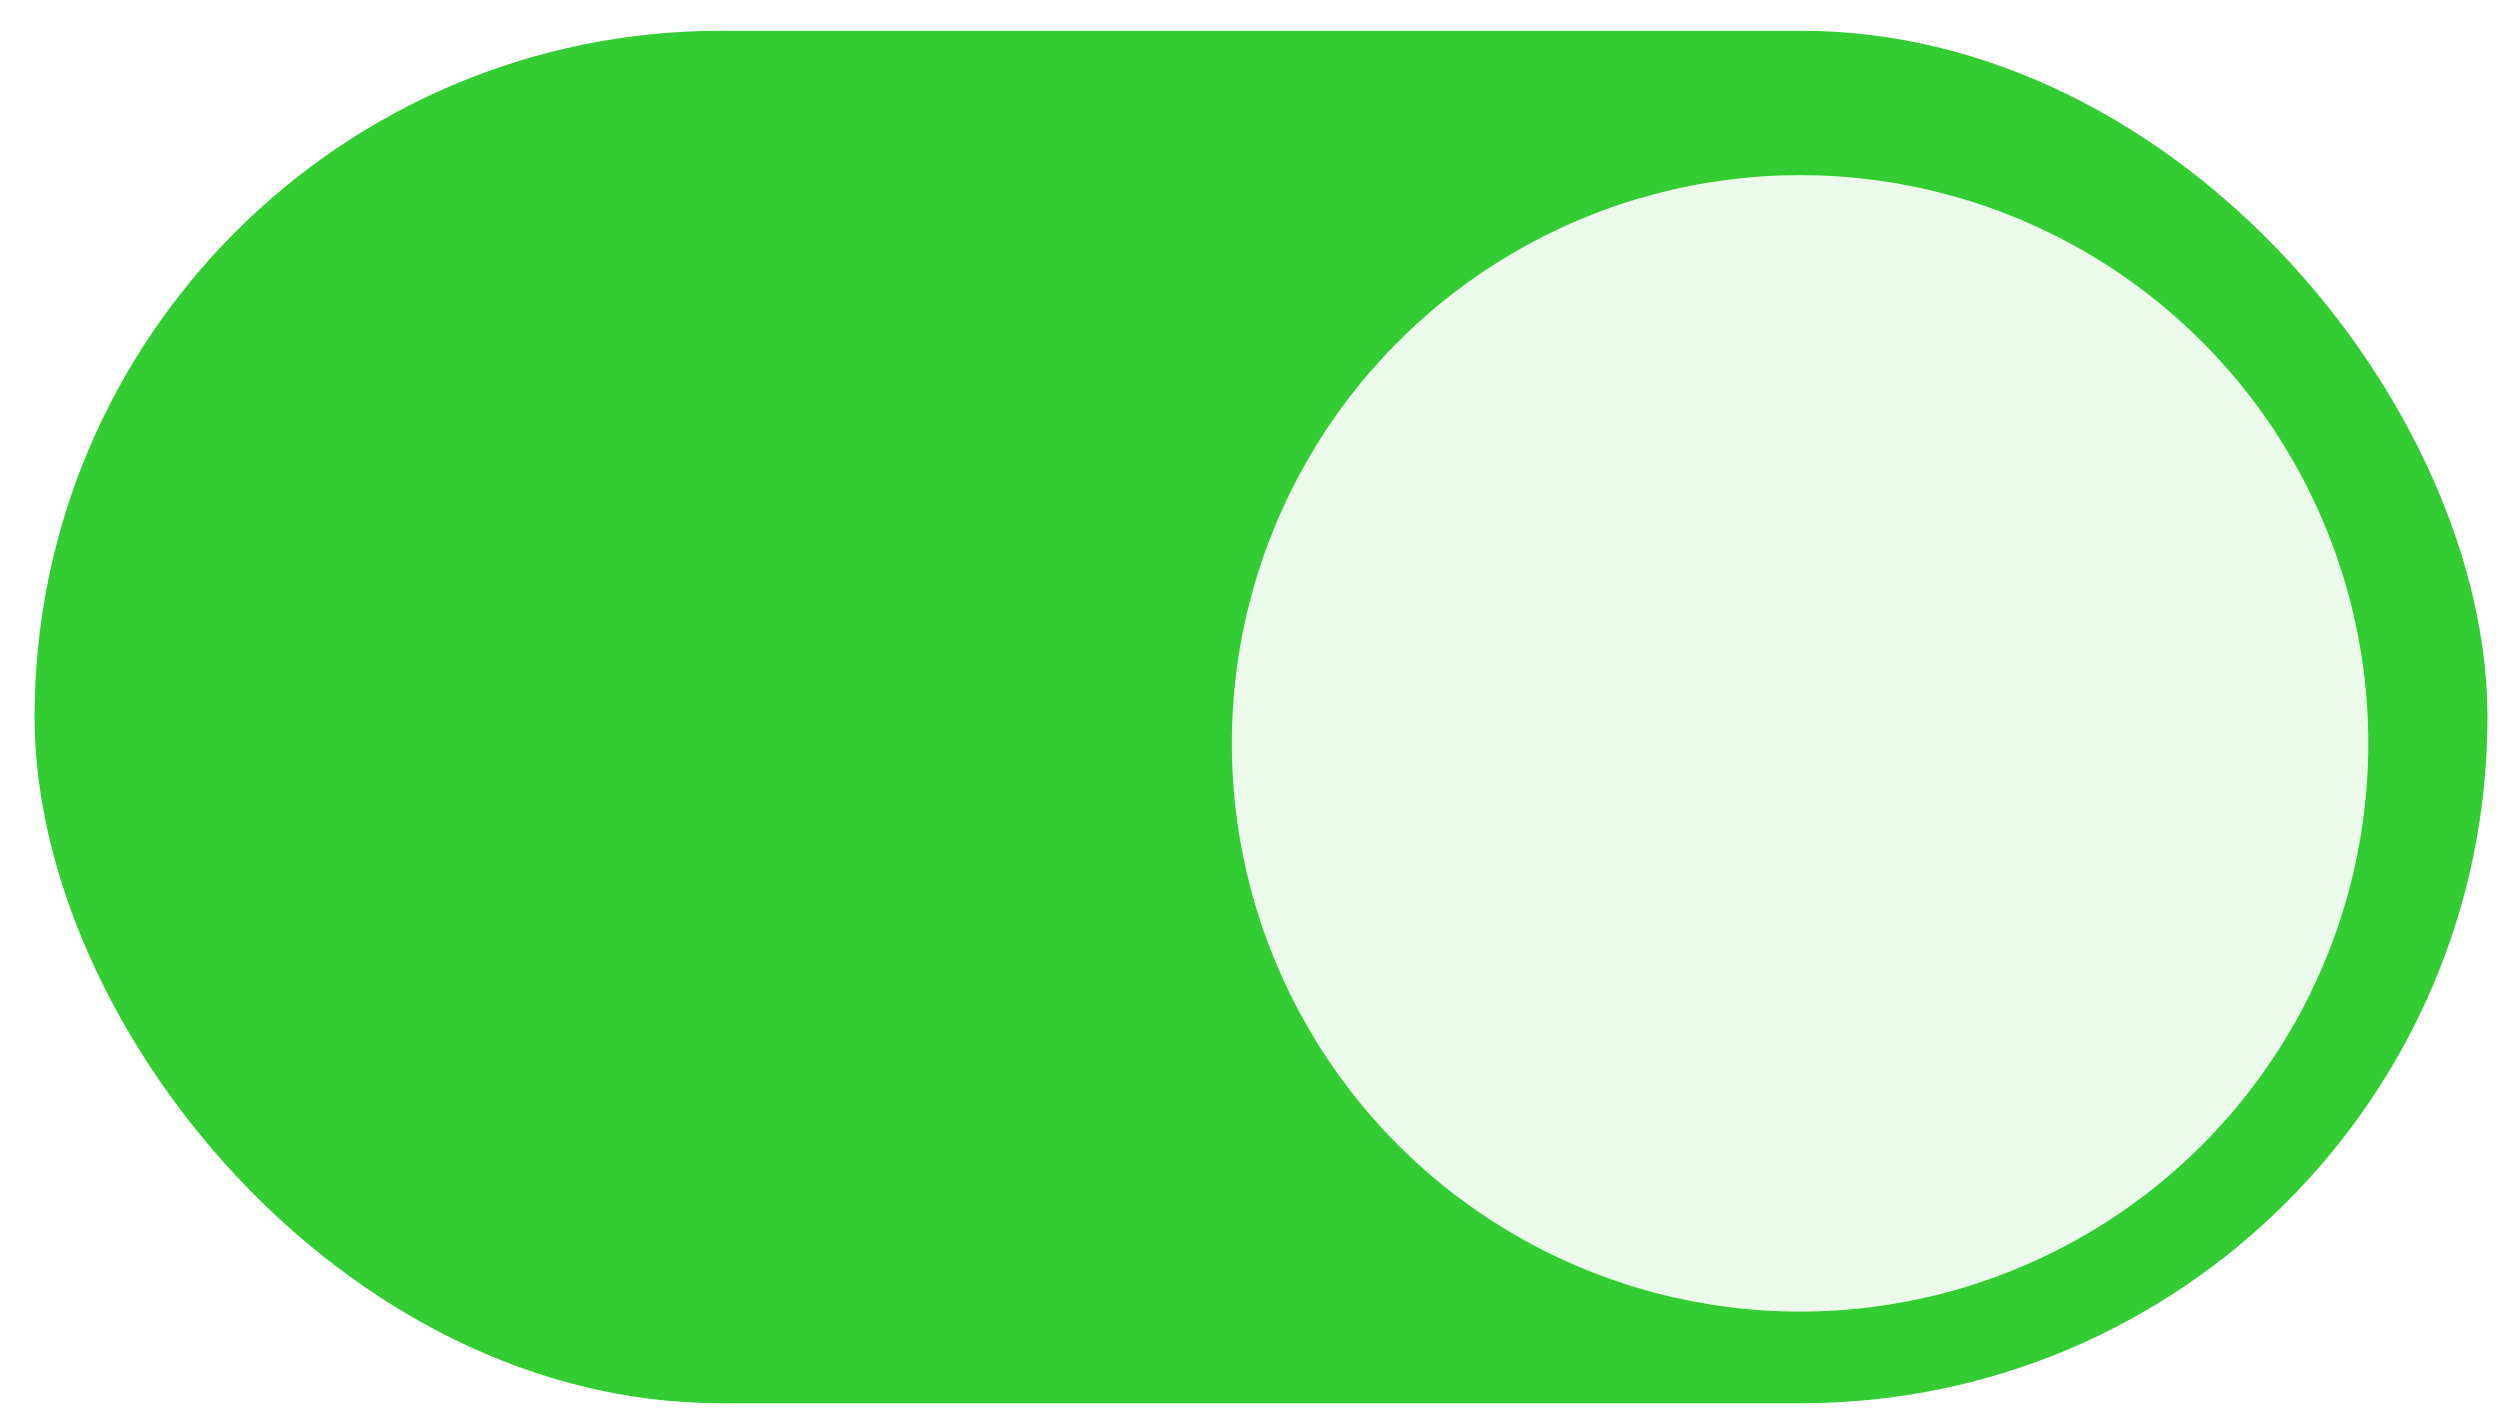 <svg width="71" height="40" viewBox="0 0 71 40" fill="none" xmlns="http://www.w3.org/2000/svg">
<rect x="0.982" y="0.874" width="69.662" height="38.978" rx="19.489" fill="#33CC33"/>
<g filter="url(#filter0_d_1007_2191)">
<circle cx="51.122" cy="20.283" r="16.138" fill="#EBFAEB"/>
</g>
<defs>
<filter id="filter0_d_1007_2191" x="32.496" y="2.487" width="37.251" height="37.251" filterUnits="userSpaceOnUse" color-interpolation-filters="sRGB">
<feFlood flood-opacity="0" result="BackgroundImageFix"/>
<feColorMatrix in="SourceAlpha" type="matrix" values="0 0 0 0 0 0 0 0 0 0 0 0 0 0 0 0 0 0 127 0" result="hardAlpha"/>
<feMorphology radius="0.829" operator="dilate" in="SourceAlpha" result="effect1_dropShadow_1007_2191"/>
<feOffset dy="0.829"/>
<feGaussianBlur stdDeviation="0.829"/>
<feComposite in2="hardAlpha" operator="out"/>
<feColorMatrix type="matrix" values="0 0 0 0 0 0 0 0 0 0 0 0 0 0 0 0 0 0 0.12 0"/>
<feBlend mode="normal" in2="BackgroundImageFix" result="effect1_dropShadow_1007_2191"/>
<feBlend mode="normal" in="SourceGraphic" in2="effect1_dropShadow_1007_2191" result="shape"/>
</filter>
</defs>
</svg>
